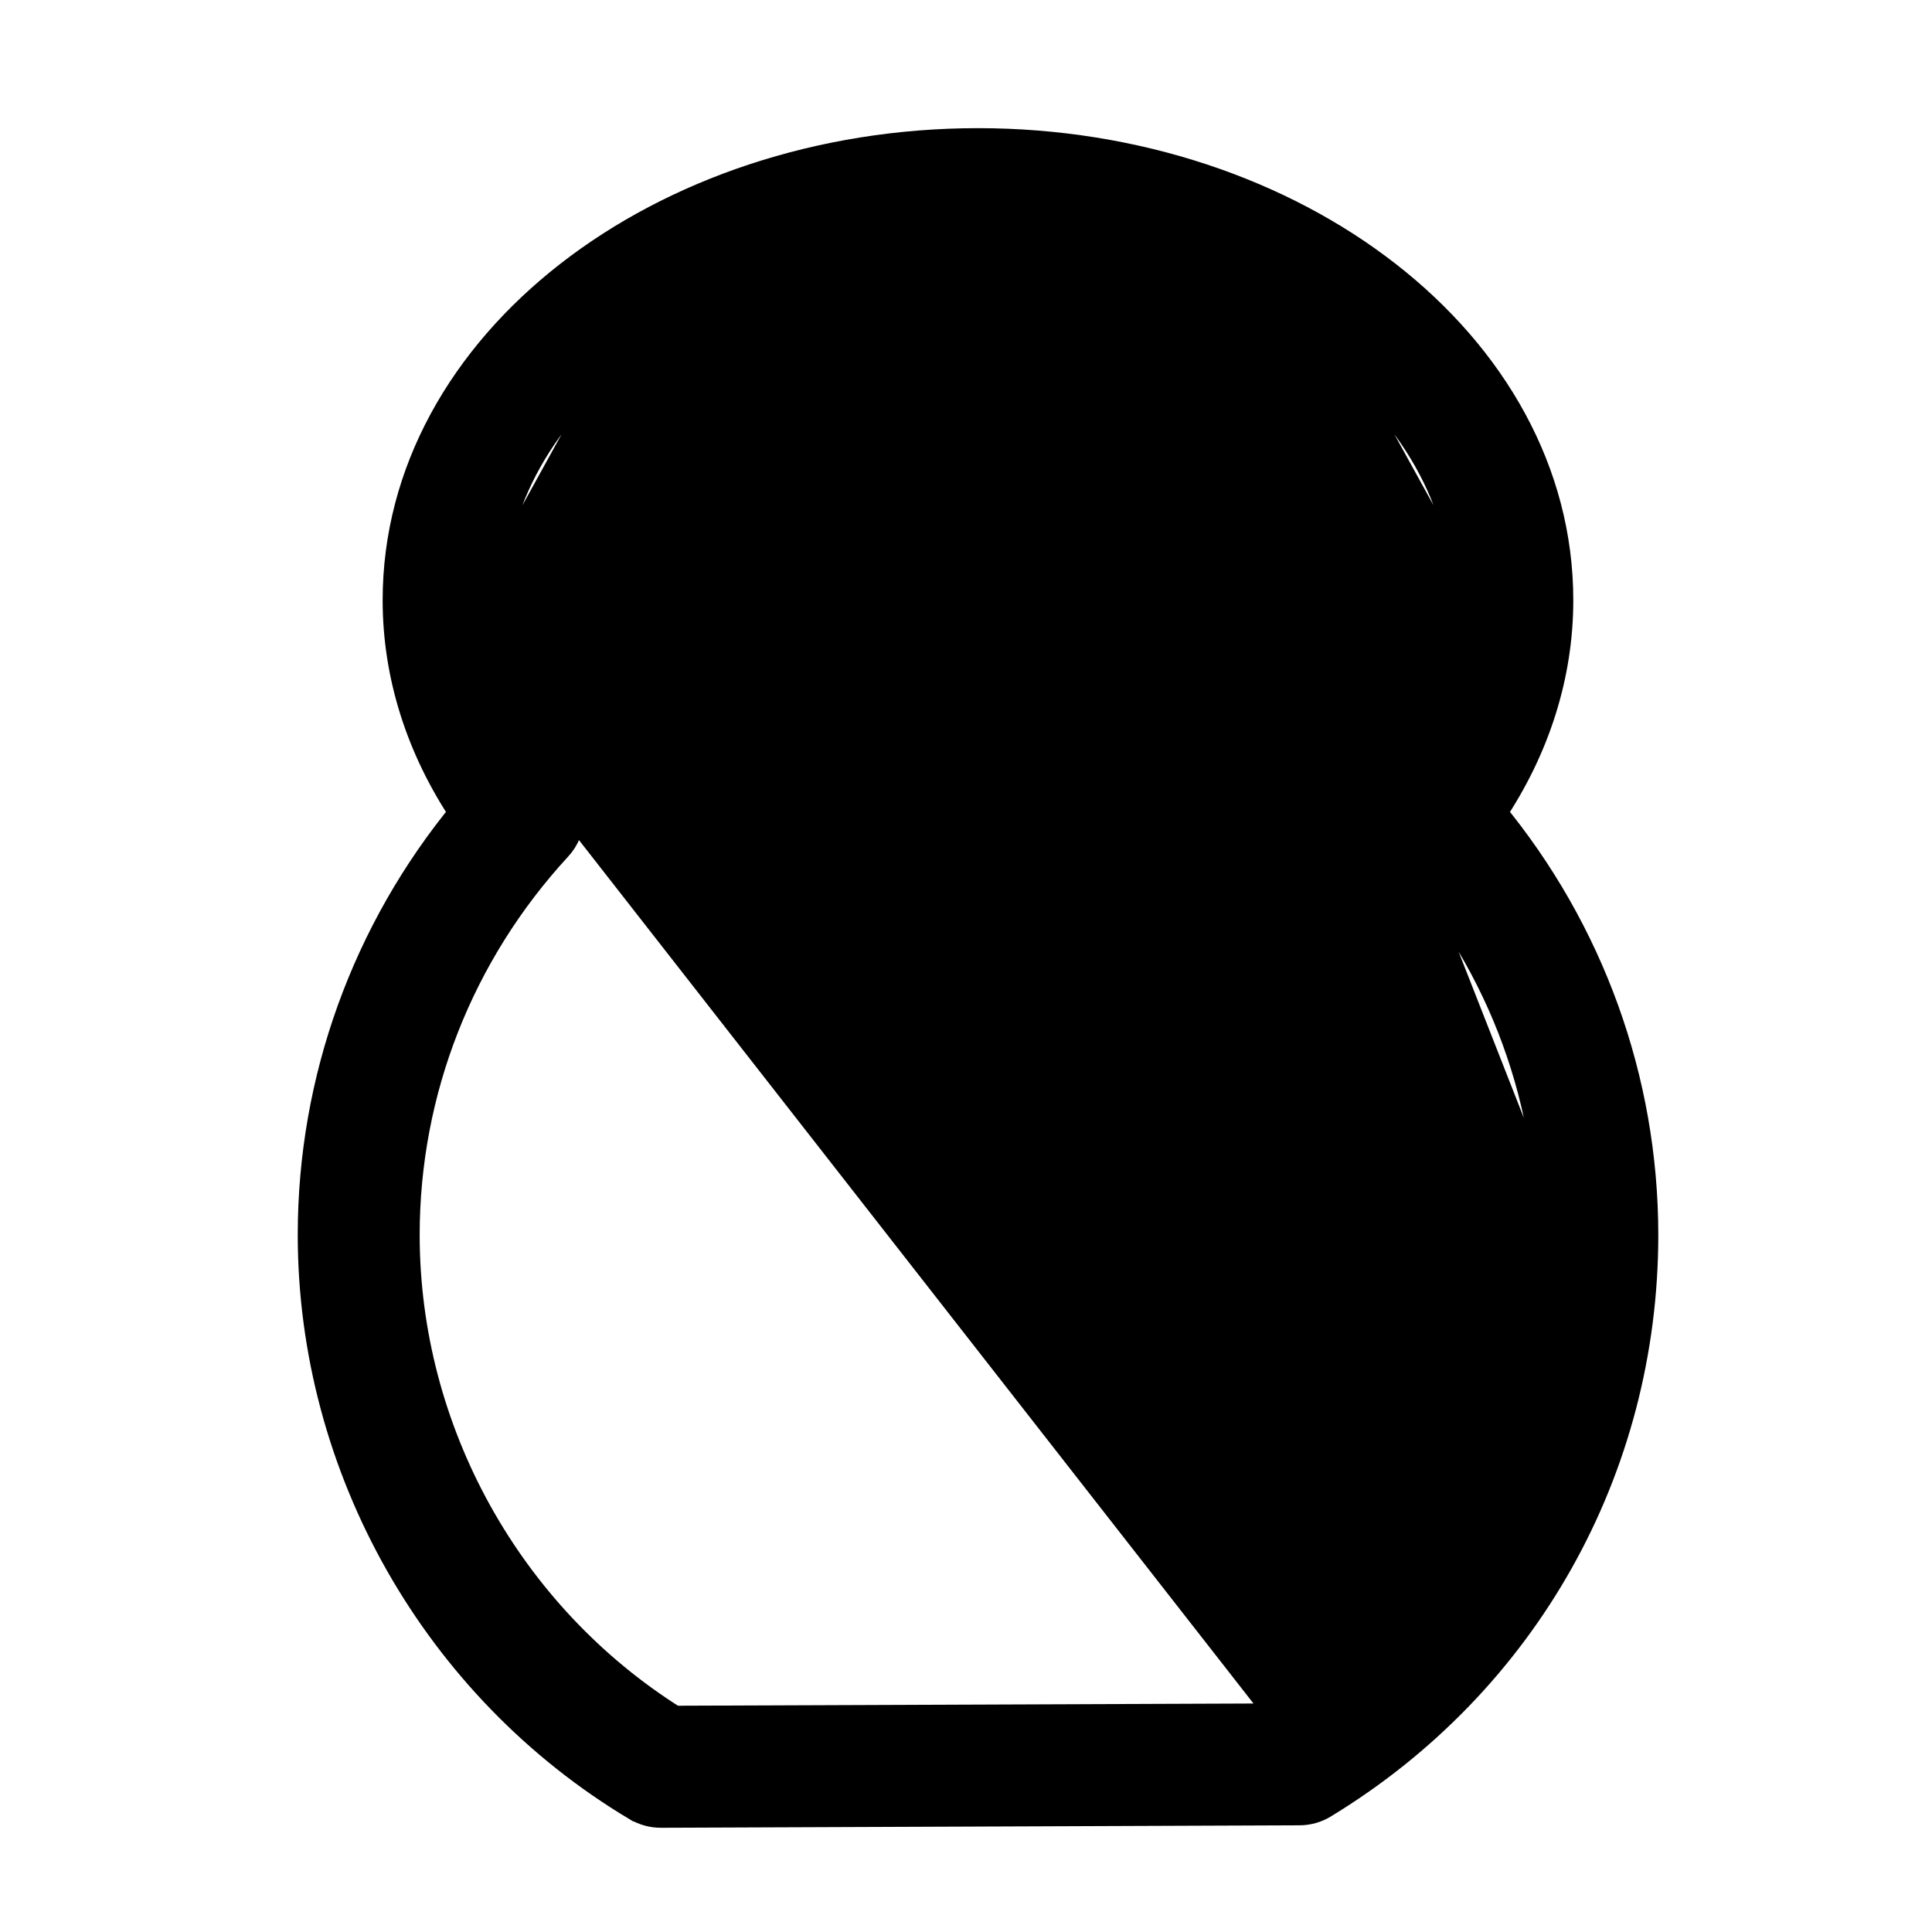 <svg width="18" height="18" viewBox="0 0 18 18" fill="none" xmlns="http://www.w3.org/2000/svg">
<g clip-path="url(#clip0_137_1241)">
<path d="M11.985 16.02C13.54 15.031 14.464 13.352 14.464 11.505L11.985 16.02ZM11.985 16.02L6.273 16.042C4.72 15.068 3.76 13.339 3.76 11.505C3.76 10.162 4.265 8.875 5.182 7.88C5.323 7.729 5.331 7.497 5.201 7.336L11.985 16.02ZM4.551 5.592C4.551 6.198 4.773 6.801 5.201 7.336L4.551 5.592ZM4.551 5.592C4.551 4.668 5.048 3.818 5.873 3.194M4.551 5.592L5.873 3.194M5.873 3.194C6.697 2.571 7.843 2.18 9.112 2.18M5.873 3.194L9.112 2.18M9.112 2.18C10.381 2.18 11.526 2.571 12.35 3.194M9.112 2.18L12.35 3.194M12.35 3.194C13.175 3.818 13.672 4.668 13.672 5.592M12.35 3.194L13.672 5.592M13.672 5.592C13.672 6.198 13.45 6.801 13.022 7.336M13.672 5.592L13.022 7.336M13.022 7.336C12.893 7.497 12.901 7.728 13.041 7.88M13.022 7.336L13.041 7.88M13.041 7.88C13.958 8.875 14.463 10.162 14.464 11.505L13.041 7.88ZM5.941 16.82L5.942 16.82C6.007 16.858 6.081 16.879 6.156 16.879H6.156H6.156H6.156H6.156H6.156H6.156H6.156H6.156H6.156H6.156H6.156H6.156H6.156H6.156H6.156H6.156H6.156H6.156H6.156H6.156H6.156H6.156H6.156H6.156H6.156H6.156H6.156H6.156H6.156H6.156H6.156H6.156H6.156H6.156H6.156H6.156H6.156H6.156H6.156H6.156H6.156H6.156H6.156H6.156H6.156H6.156H6.156H6.156H6.156H6.156H6.156H6.156H6.156H6.156H6.156H6.156H6.156H6.156H6.156H6.156H6.156H6.156H6.157H6.157H6.157H6.157H6.157H6.157H6.157H6.157H6.157H6.157H6.157H6.157H6.157H6.157H6.157H6.157H6.157H6.157H6.157H6.157H6.157H6.157H6.157H6.157H6.157H6.157H6.157H6.157H6.157H6.157H6.157H6.157H6.157H6.157H6.157H6.157H6.157H6.157H6.157H6.157H6.157H6.157H6.157H6.157H6.157H6.157H6.157H6.157H6.157H6.157H6.157H6.157H6.157H6.157H6.157H6.157H6.157H6.157H6.157H6.157H6.157H6.157H6.157H6.157H6.157L6.157 16.879L6.158 16.879L12.107 16.856C12.107 16.856 12.107 16.856 12.107 16.856C12.182 16.856 12.257 16.835 12.322 16.795C14.186 15.662 15.3 13.683 15.3 11.504V11.504C15.299 10.065 14.798 8.683 13.883 7.574C14.292 6.965 14.508 6.286 14.508 5.592C14.508 3.217 12.051 1.344 9.112 1.344C6.172 1.344 3.715 3.217 3.715 5.592C3.715 6.286 3.931 6.965 4.34 7.574C3.425 8.683 2.924 10.066 2.924 11.505C2.924 13.671 4.08 15.707 5.941 16.82Z" fill="currentColor" stroke="currentColor" stroke-width="0.3"/>
<path d="M11.514 7C11.527 7 11.54 6.999 11.554 6.996C11.608 6.987 11.656 6.958 11.687 6.916C11.895 6.633 12 6.332 12 6.019C12 4.906 10.654 4 9 4C7.346 4 6 4.906 6 6.019C6 6.332 6.105 6.633 6.312 6.916C6.343 6.958 6.391 6.987 6.446 6.996C6.5 7.006 6.557 6.996 6.603 6.968C7.312 6.535 8.141 6.306 9 6.306C9.859 6.306 10.688 6.535 11.397 6.968C11.431 6.989 11.472 7 11.514 7ZM6.557 6.55C6.463 6.378 6.416 6.2 6.416 6.019C6.416 5.112 7.575 4.373 9 4.373C10.425 4.373 11.584 5.112 11.584 6.019C11.584 6.2 11.537 6.378 11.443 6.55C10.708 6.145 9.868 5.932 9 5.932C8.132 5.932 7.292 6.145 6.557 6.55Z" fill="currentColor" stroke="currentColor" stroke-width="0.6"/>
<path d="M9.268 8C9.12 8 9 8.12 9 8.268C9 8.416 9.12 8.536 9.268 8.536C10.888 8.536 12.206 9.869 12.206 11.507C12.206 11.655 12.326 11.775 12.473 11.775C12.621 11.775 12.742 11.655 12.742 11.507C12.742 9.573 11.183 8 9.268 8Z" fill="currentColor" stroke="currentColor" stroke-width="0.6"/>
</g>
<defs>
<clipPath id="clip0_137_1241">
<rect width="18" height="18" fill="currentColor"/>
</clipPath>
</defs>
</svg>
